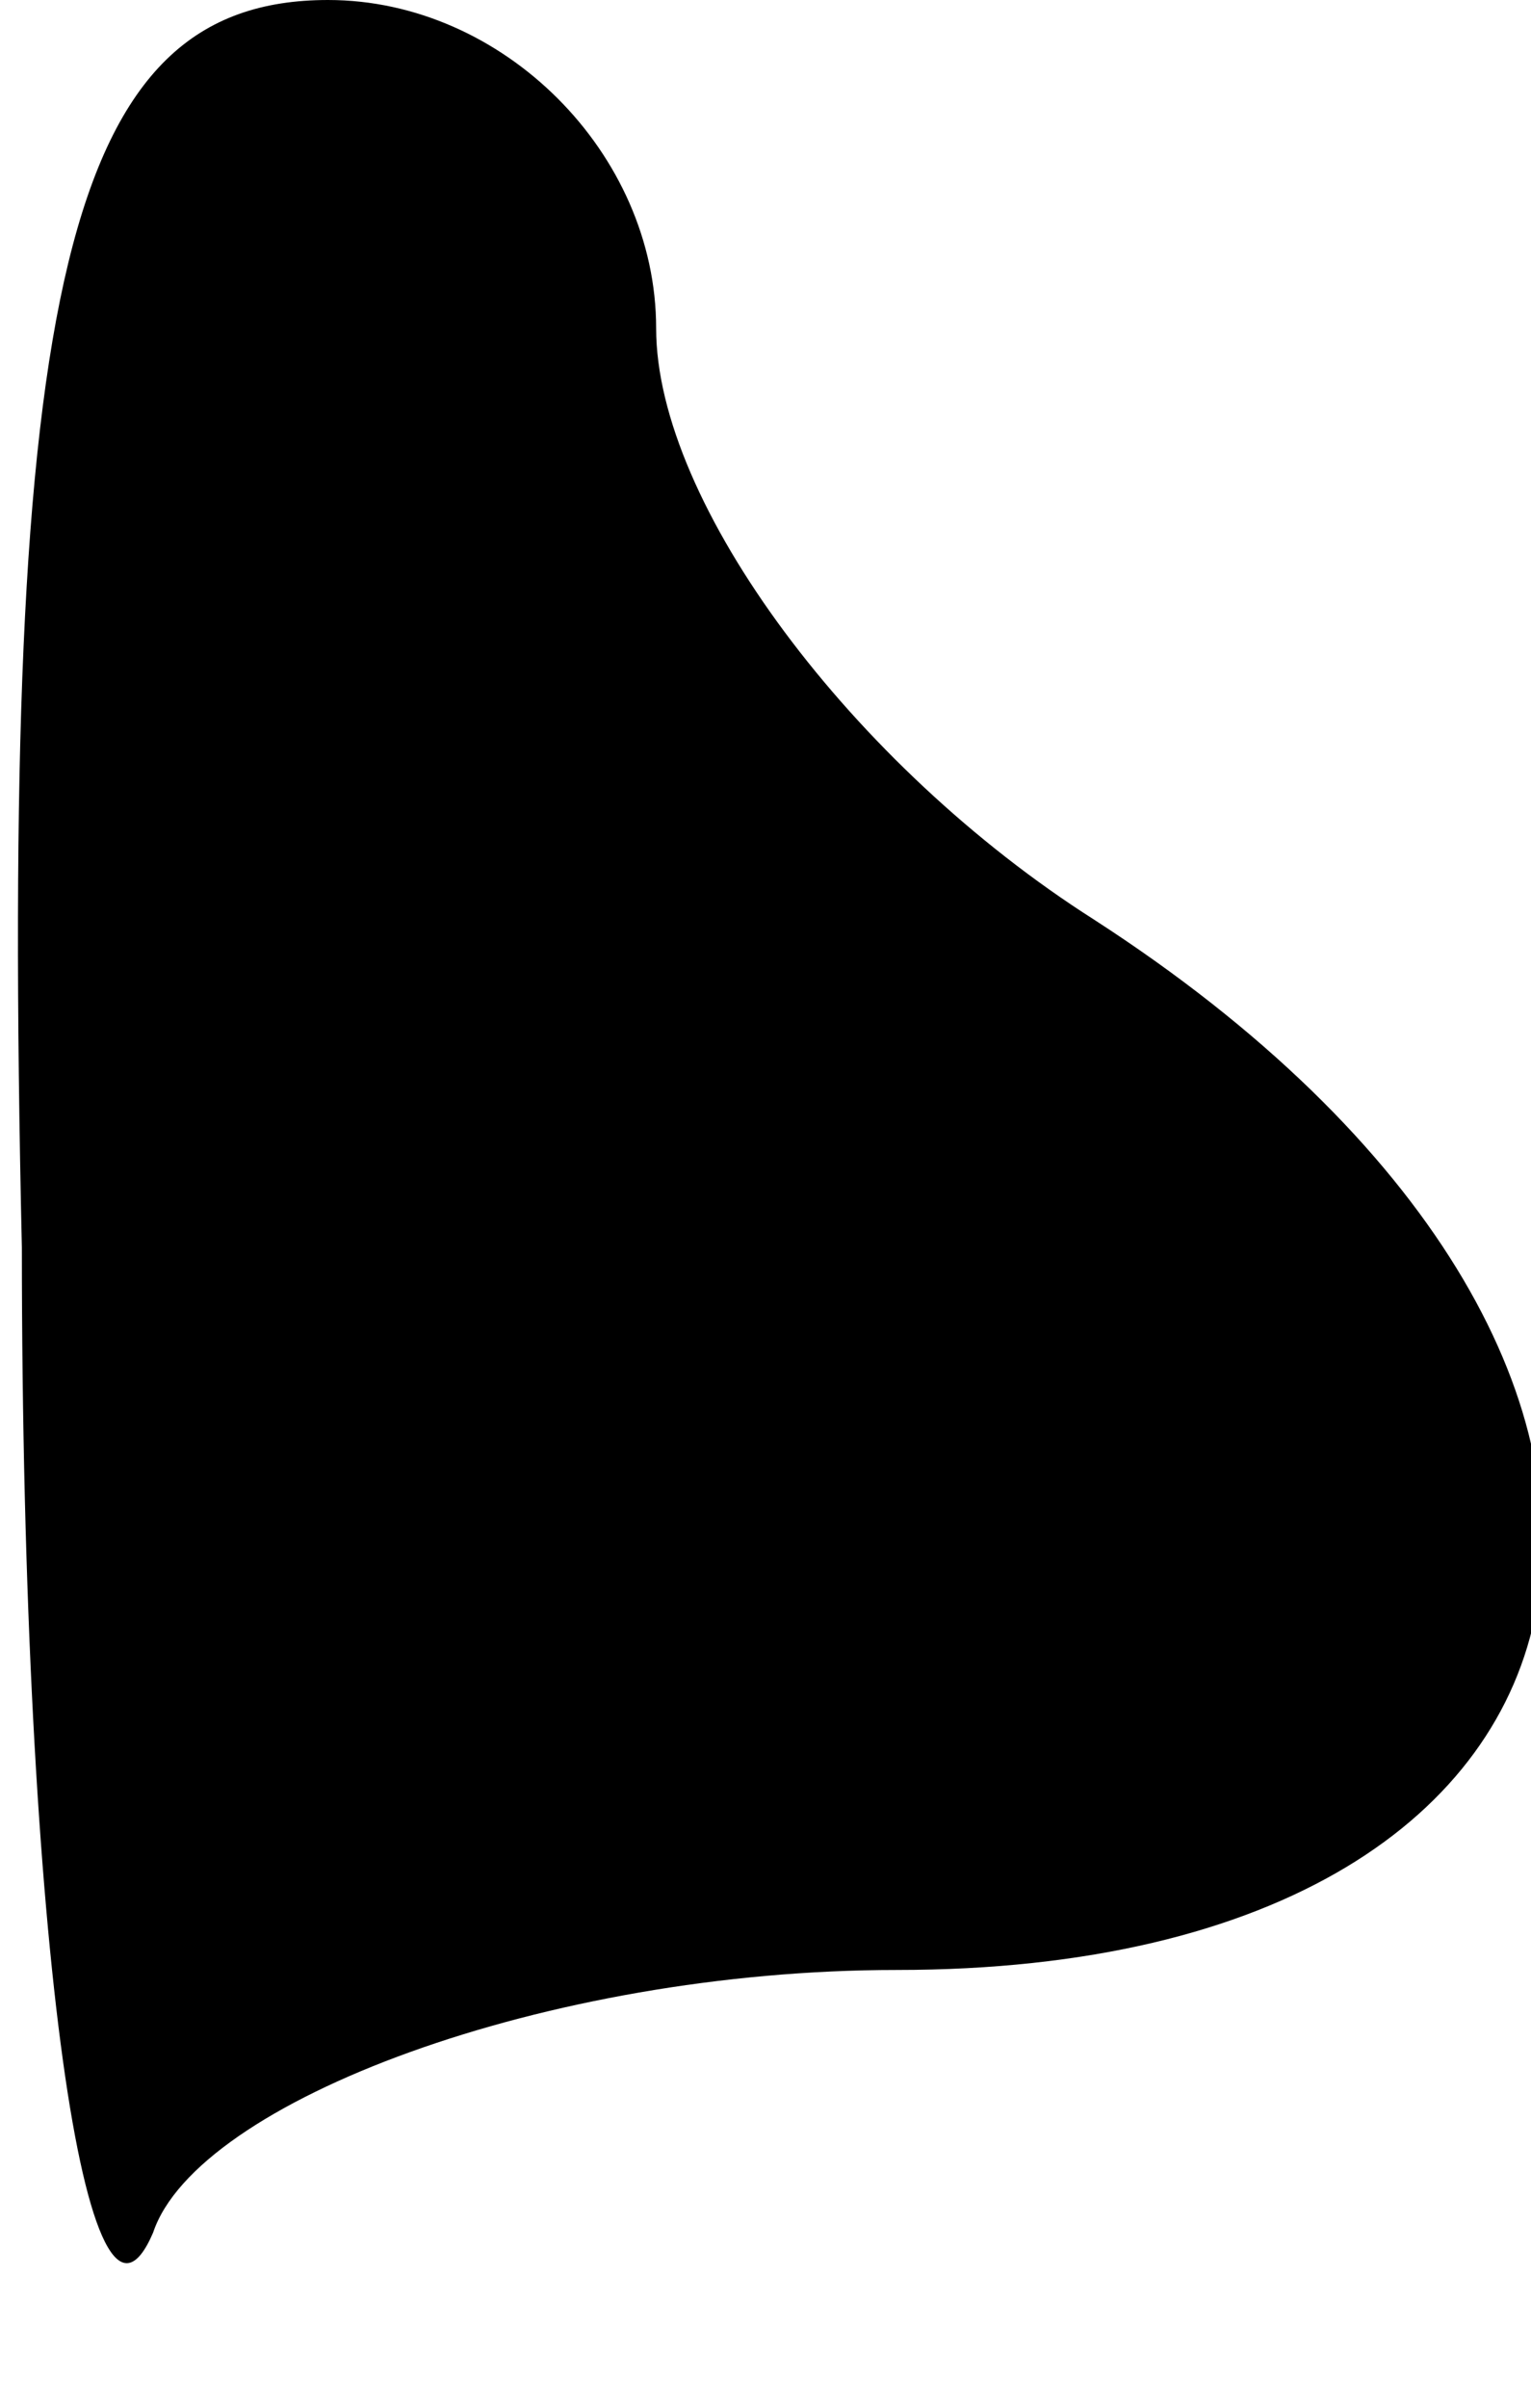 <?xml version="1.0" standalone="no"?>
<!DOCTYPE svg PUBLIC "-//W3C//DTD SVG 20010904//EN"
 "http://www.w3.org/TR/2001/REC-SVG-20010904/DTD/svg10.dtd">
<svg version="1.0" xmlns="http://www.w3.org/2000/svg"
 width="7pt" height="11pt" viewBox="0 0 7 11"
 preserveAspectRatio="xMidYMid meet">
<g transform="translate(0,11) scale(0.1,-0.1)"
fill="#000000" stroke="none">
<path fill="#000000" stroke="none" d="M1 53 c0 -32 3 -52 6 -45 2 6 18 12 34
12 35 0 40 28 9 48 -11 7 -20 19 -20 27 0 8 -7 15 -15 15 -12 0 -15 -13 -14
-57z"/>
</g>
</svg>
